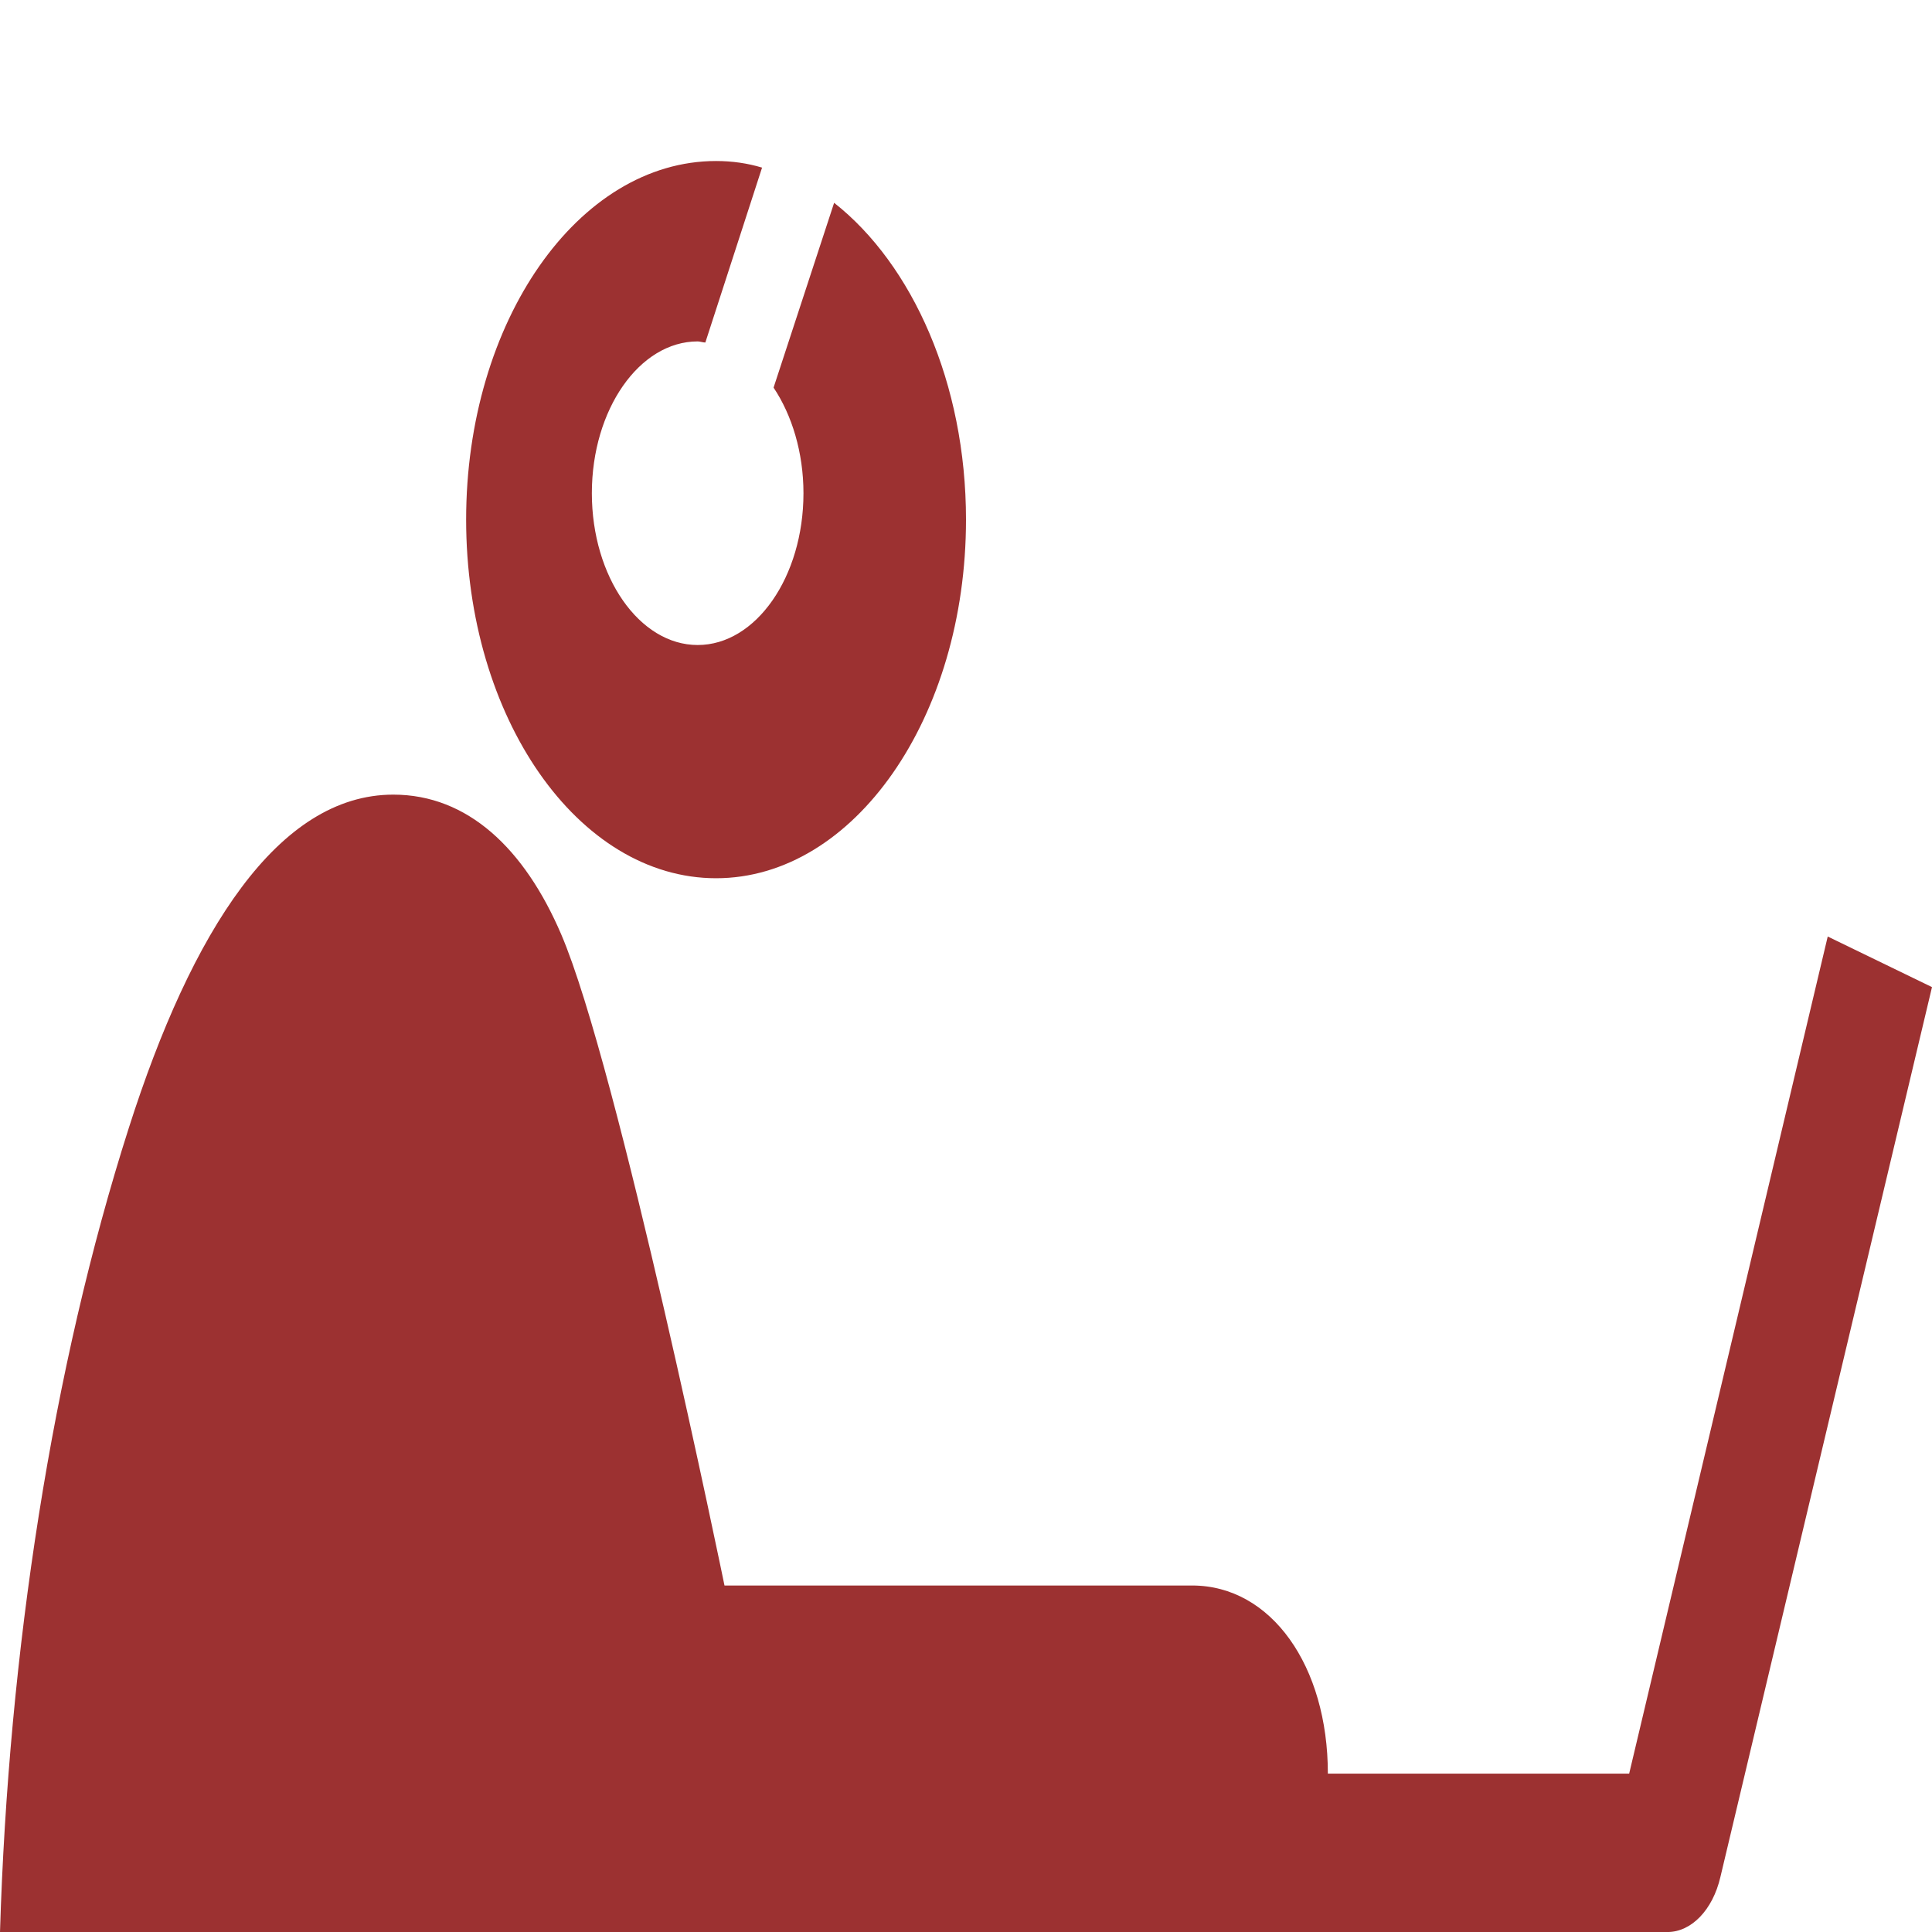 <svg width="70" height="70" viewBox="0 0 70 70" fill="none" xmlns="http://www.w3.org/2000/svg">
<g id="icon3/frilance" clip-path="url(#clip0_513_7386)">
<path id="Vector" d="M66.222 33.932L59.028 64.261H48.111C48.111 60.356 46.056 57.446 43.194 57.446H26.25C26.25 57.446 22.389 38.635 20.333 33.852C19 30.743 16.944 28.791 14.25 28.791C10.083 28.791 6.944 33.733 4.667 40.867C1.889 49.555 0.306 59.877 0 70.001H60.417C61.278 70.001 62.056 69.204 62.333 68.008L70 35.765L66.222 33.932ZM35 18.827C35 26.001 30.944 31.82 25.944 31.82C20.944 31.82 16.889 26.001 16.889 18.827C16.889 11.653 20.944 5.834 25.944 5.834C26.528 5.834 27.083 5.914 27.611 6.073L25.556 12.41C25.472 12.41 25.361 12.37 25.278 12.37C23.167 12.37 21.444 14.841 21.444 17.87C21.444 20.899 23.167 23.37 25.278 23.37C27.389 23.37 29.111 20.899 29.111 17.87C29.111 16.396 28.694 15.04 28.028 14.044L30.222 7.348C33.056 9.58 35 13.885 35 18.827Z" fill="#9C3131"/>
</g>
<defs>
<clipPath id="clip0_513_7386">
<rect width="70" height="70" fill="white"/>
</clipPath>
</defs>
</svg>
